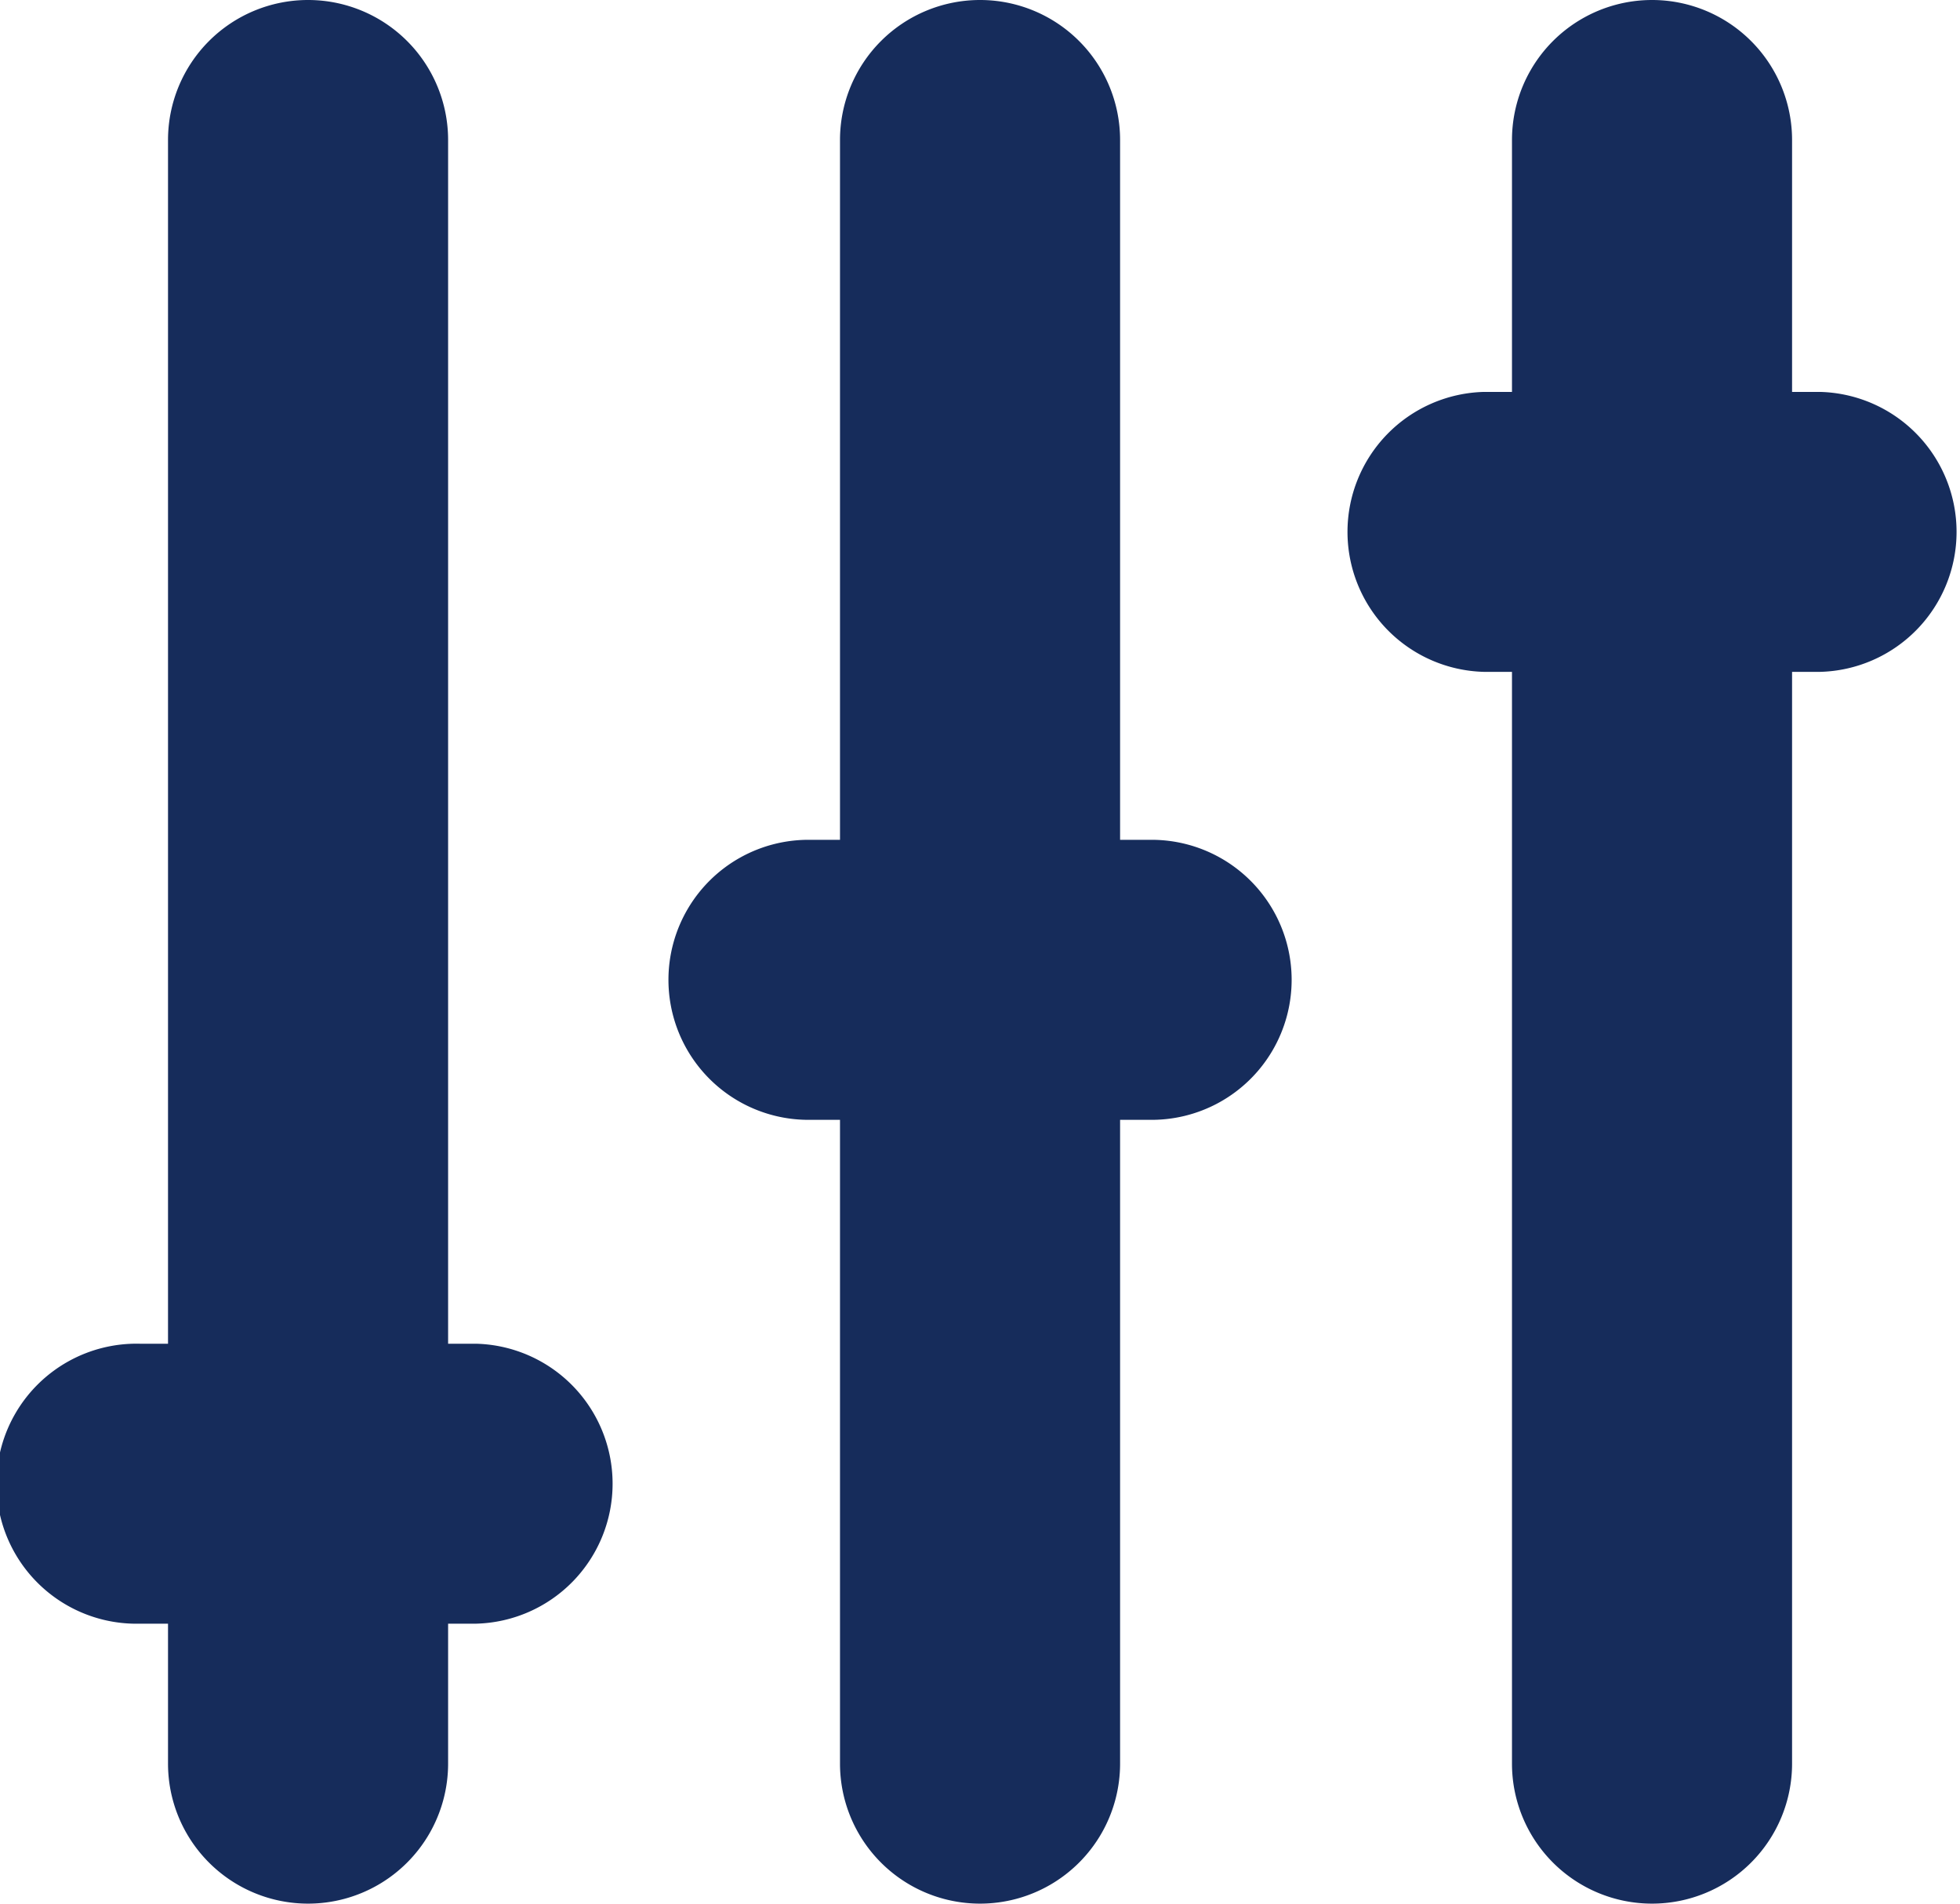 <svg xmlns="http://www.w3.org/2000/svg" width="22.001" height="21.372" viewBox="0 0 22.001 21.372">
  <g id="Filter" transform="translate(-14 -15)">
    <path id="Rectangle" d="M18.572,15a1.572,1.572,0,0,1,1.572,1.572V34.8A1.572,1.572,0,1,1,17,34.8V16.572A1.572,1.572,0,0,1,18.572,15Z" transform="translate(-1.114)" fill="#162c5b" fill-rule="evenodd"/>
    <path id="Rectangle-2" data-name="Rectangle" d="M30.572,15a1.572,1.572,0,0,1,1.572,1.572V34.8A1.572,1.572,0,1,1,29,34.8V16.572A1.572,1.572,0,0,1,30.572,15Z" transform="translate(-5.571)" fill="#162c5b" fill-rule="evenodd"/>
    <path id="Rectangle-3" data-name="Rectangle" d="M42.572,15a1.572,1.572,0,0,1,1.572,1.572V34.8A1.572,1.572,0,1,1,41,34.8V16.572A1.572,1.572,0,0,1,42.572,15Z" transform="translate(-10.028)" fill="#162c5b" fill-rule="evenodd"/>
    <path id="Rectangle-4" data-name="Rectangle" d="M15.572,39h3.772a1.572,1.572,0,0,1,0,3.143H15.572a1.572,1.572,0,1,1,0-3.143Z" transform="translate(0 -8.914)" fill="#162c5b" fill-rule="evenodd"/>
    <path id="Rectangle-5" data-name="Rectangle" d="M27.572,30h3.772a1.572,1.572,0,1,1,0,3.143H27.572a1.572,1.572,0,1,1,0-3.143Z" transform="translate(-4.457 -5.571)" fill="#162c5b" fill-rule="evenodd"/>
    <path id="Rectangle-6" data-name="Rectangle" d="M39.572,22h3.772a1.572,1.572,0,0,1,0,3.143H39.572a1.572,1.572,0,0,1,0-3.143Z" transform="translate(-8.914 -2.6)" fill="#162c5b" fill-rule="evenodd"/>
  </g>
</svg>
